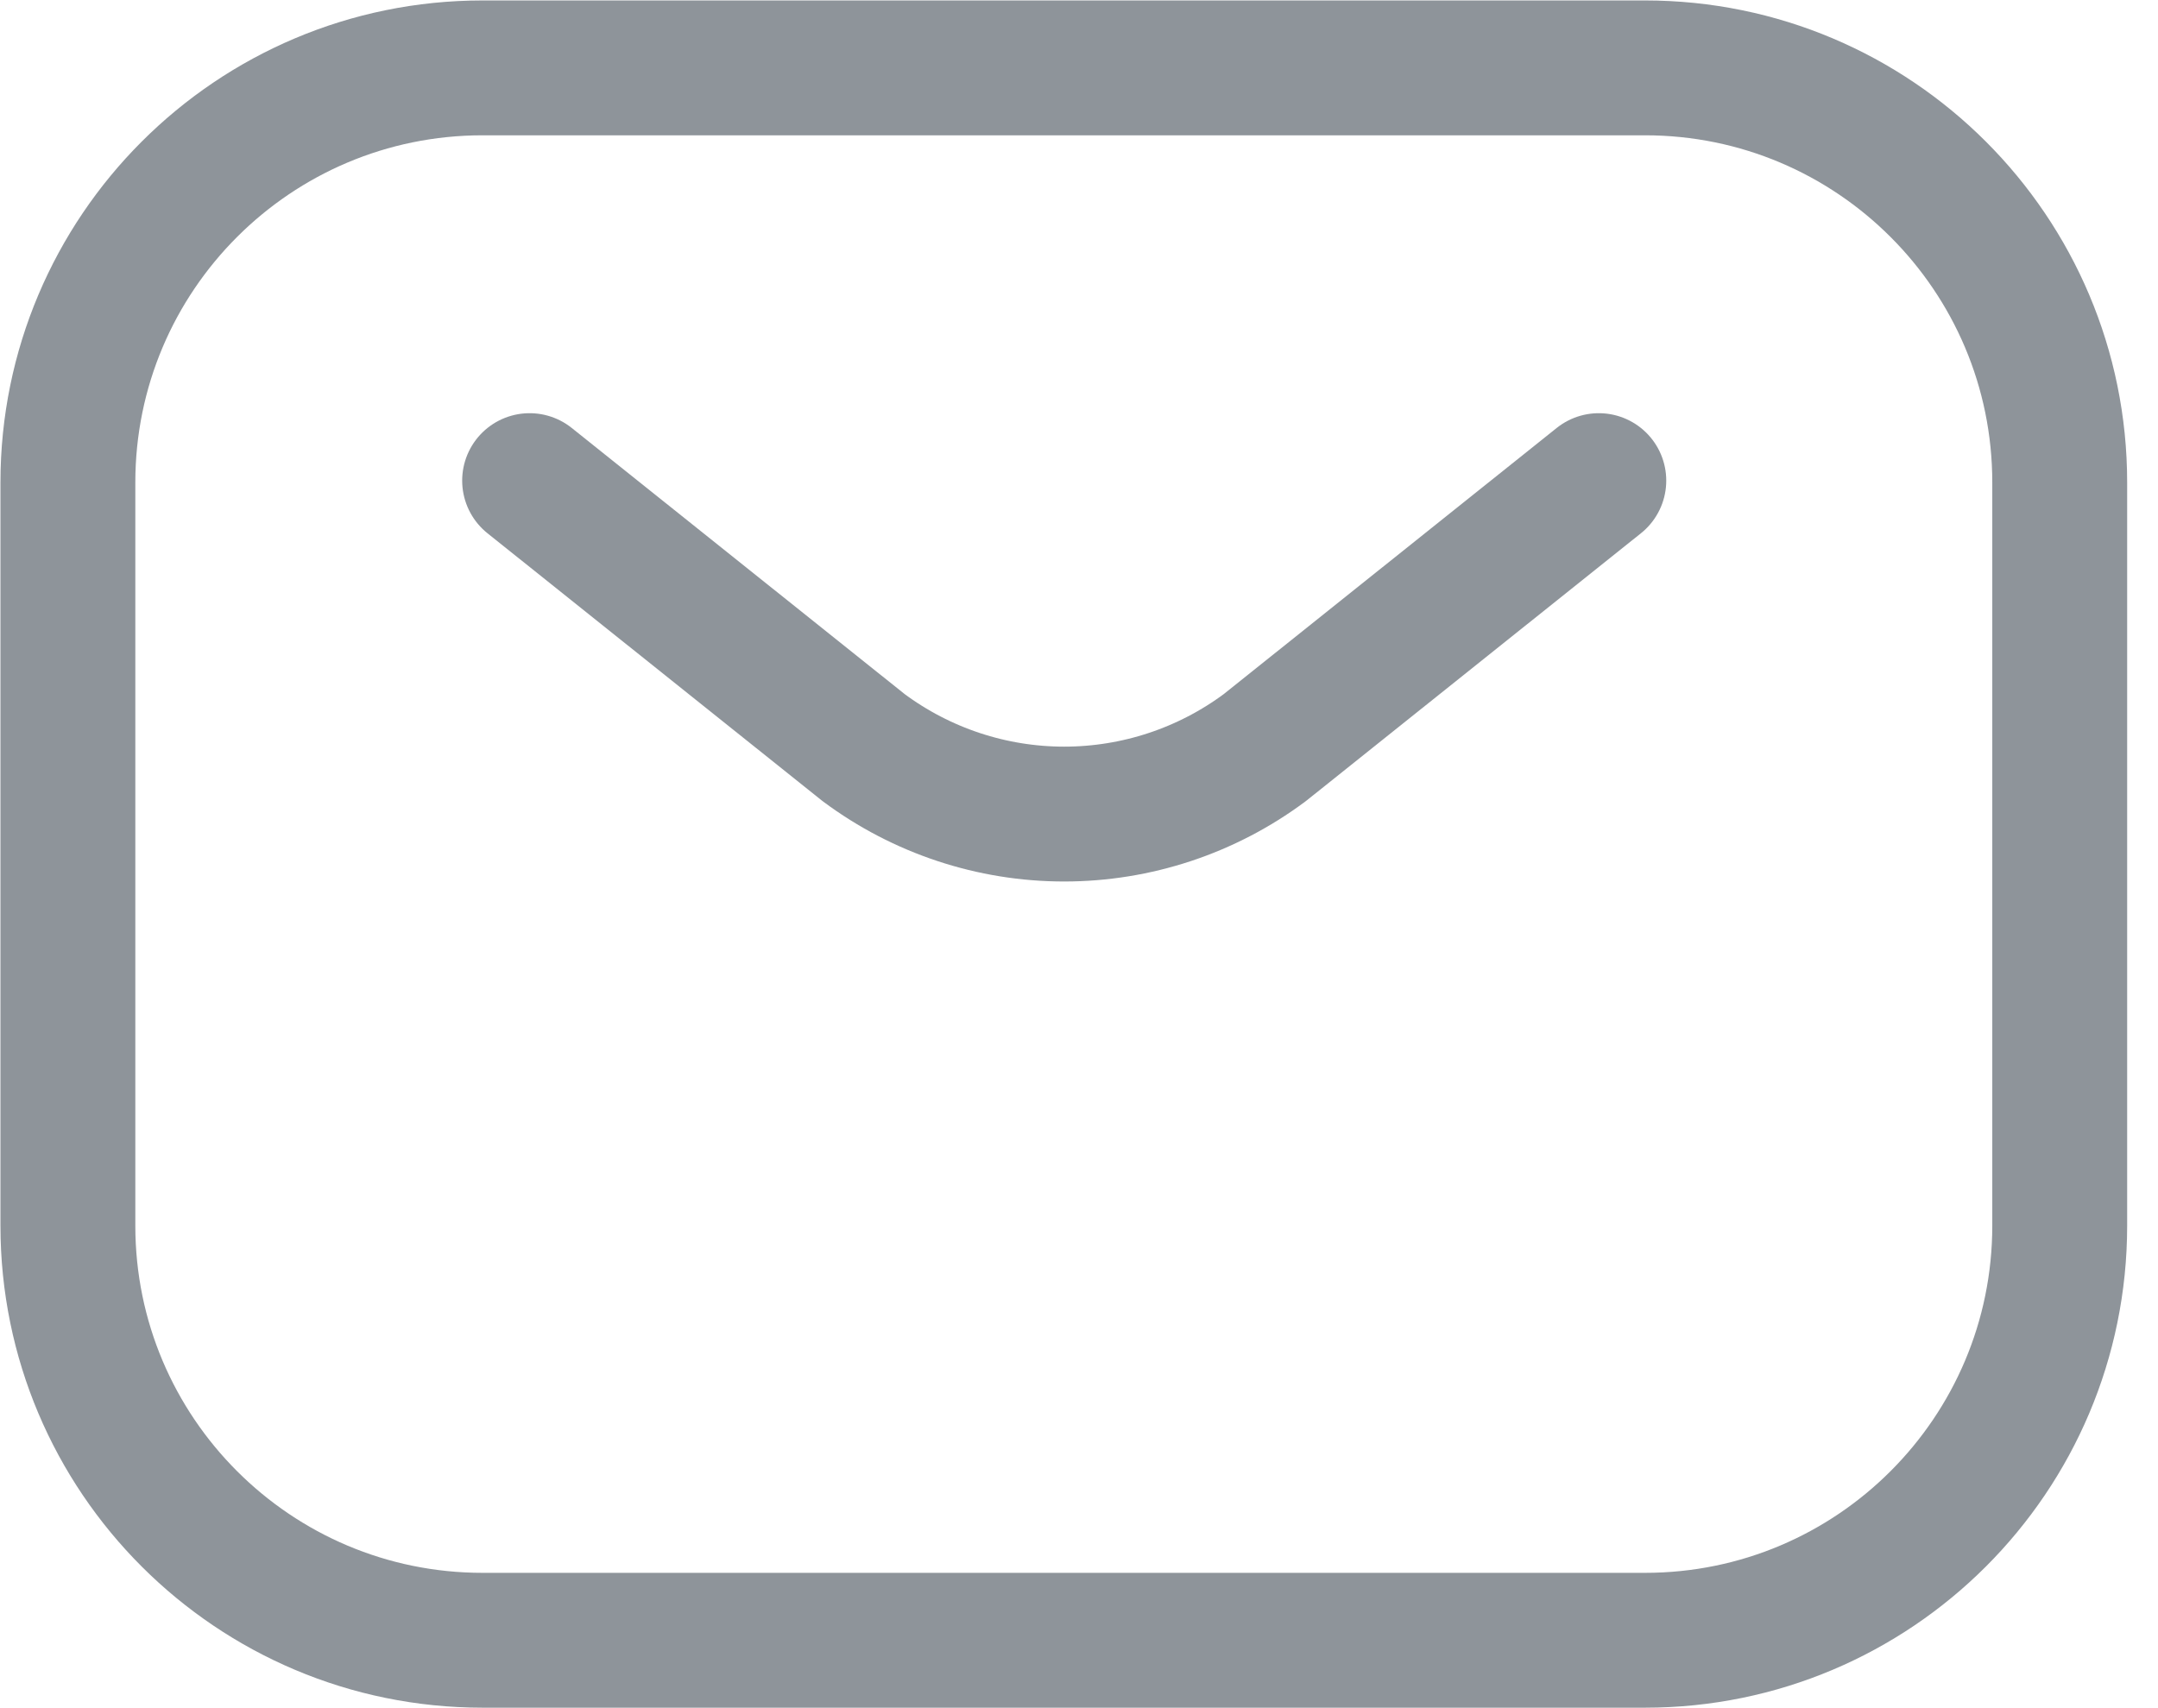 <svg width="24" height="19" viewBox="0 0 24 19" fill="none" xmlns="http://www.w3.org/2000/svg">
<path d="M18.295 0.755H5.367C2.82 0.755 0.755 2.82 0.755 5.367V13.633C0.755 16.18 2.82 18.245 5.367 18.245H18.295C20.842 18.245 22.907 16.18 22.907 13.633V5.367C22.907 2.82 20.842 0.755 18.295 0.755Z" stroke="#8E949A" stroke-width="1.5" stroke-linecap="round" stroke-linejoin="round"/>
<path d="M17.781 5.346L14.066 8.316C13.421 8.796 12.639 9.055 11.835 9.055C11.032 9.055 10.25 8.796 9.605 8.316L5.89 5.346" stroke="#8E949A" stroke-width="1.5" stroke-linecap="round" stroke-linejoin="round"/>
</svg>
